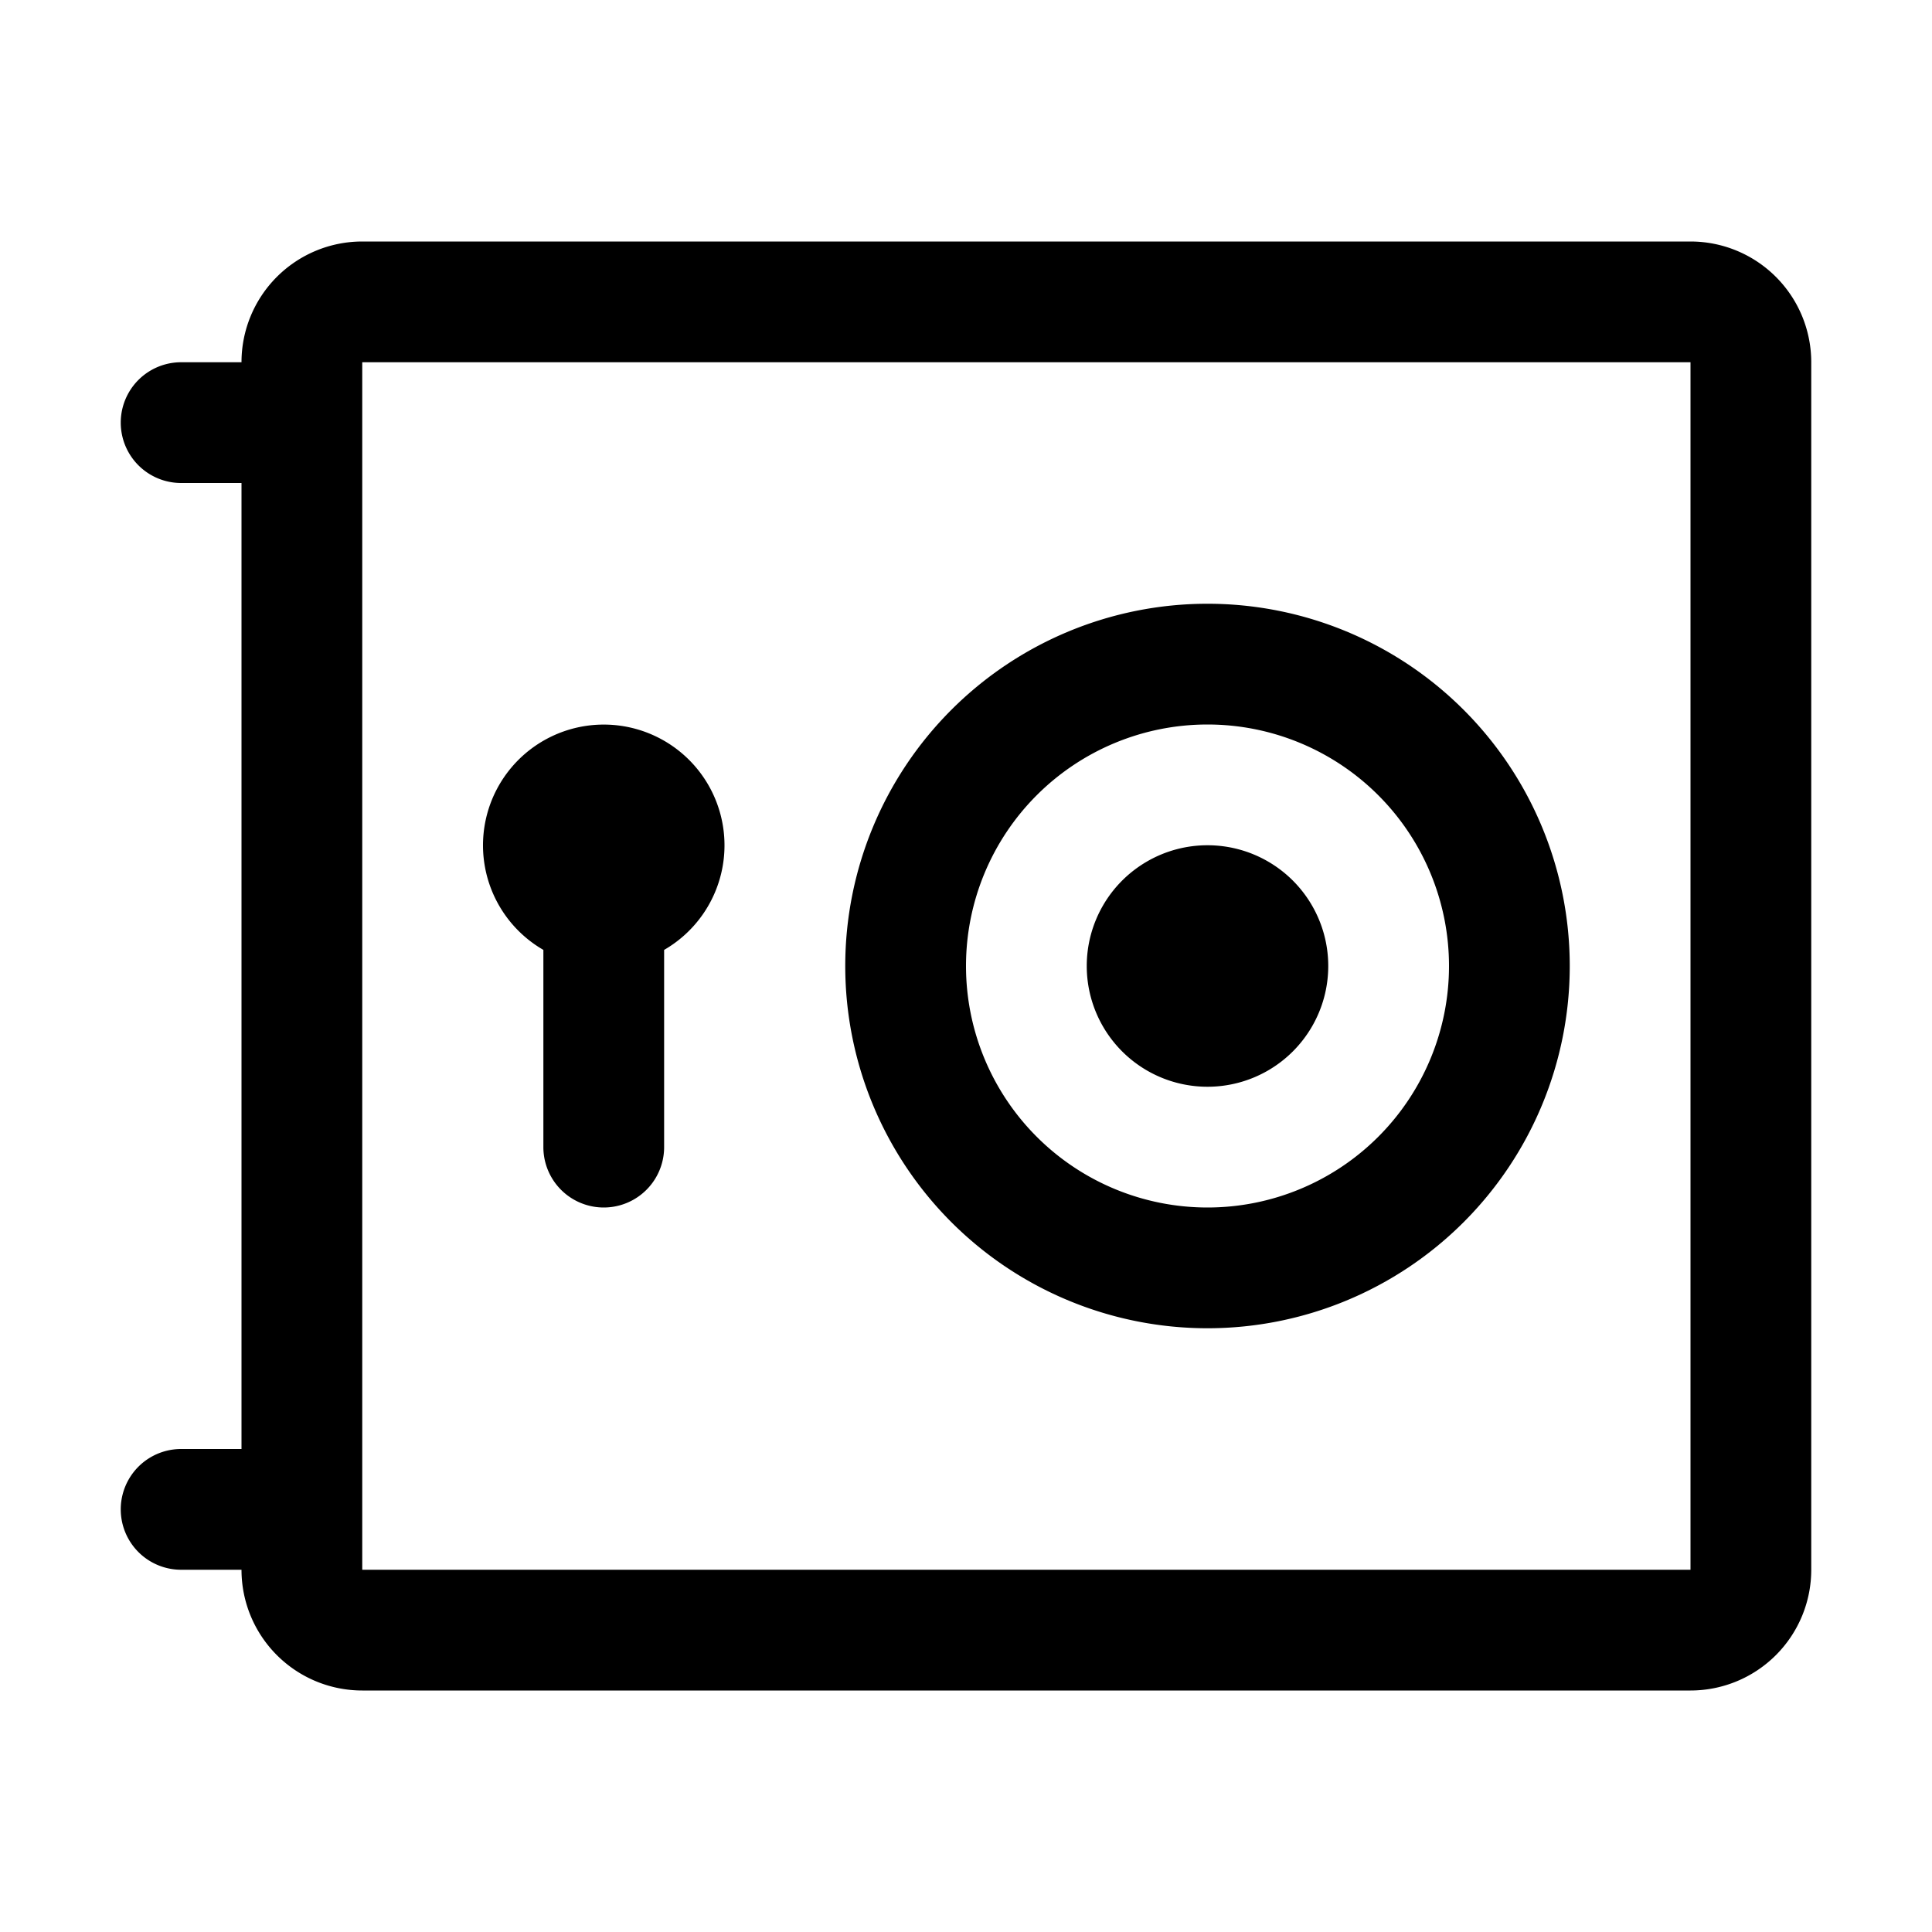 <svg xmlns="http://www.w3.org/2000/svg" width="24" height="24" viewBox="0 0 24 24">
  <g class="ic-vault">
    <path fill-rule="evenodd" d="M4.5 4.5H21v15H4.5v-15ZM3 4.5A1.5 1.5 0 0 1 4.5 3H21a1.5 1.5 0 0 1 1.5 1.5v15A1.5 1.5 0 0 1 21 21H4.5A1.5 1.5 0 0 1 3 19.5h-.75a.75.75 0 0 1 0-1.5H3V6h-.75a.75.75 0 0 1 0-1.5H3ZM15 15a3 3 0 1 0 0-6 3 3 0 0 0 0 6Zm0 1.5a4.5 4.5 0 1 0 0-9 4.5 4.5 0 0 0 0 9Zm1.5-4.5a1.5 1.5 0 1 1-3 0 1.5 1.5 0 0 1 3 0Zm-8.25-.2a1.5 1.5 0 1 0-1.5 0v2.45a.75.75 0 0 0 1.5 0V11.8Z" class="Icon"/>
  </g>
</svg>
